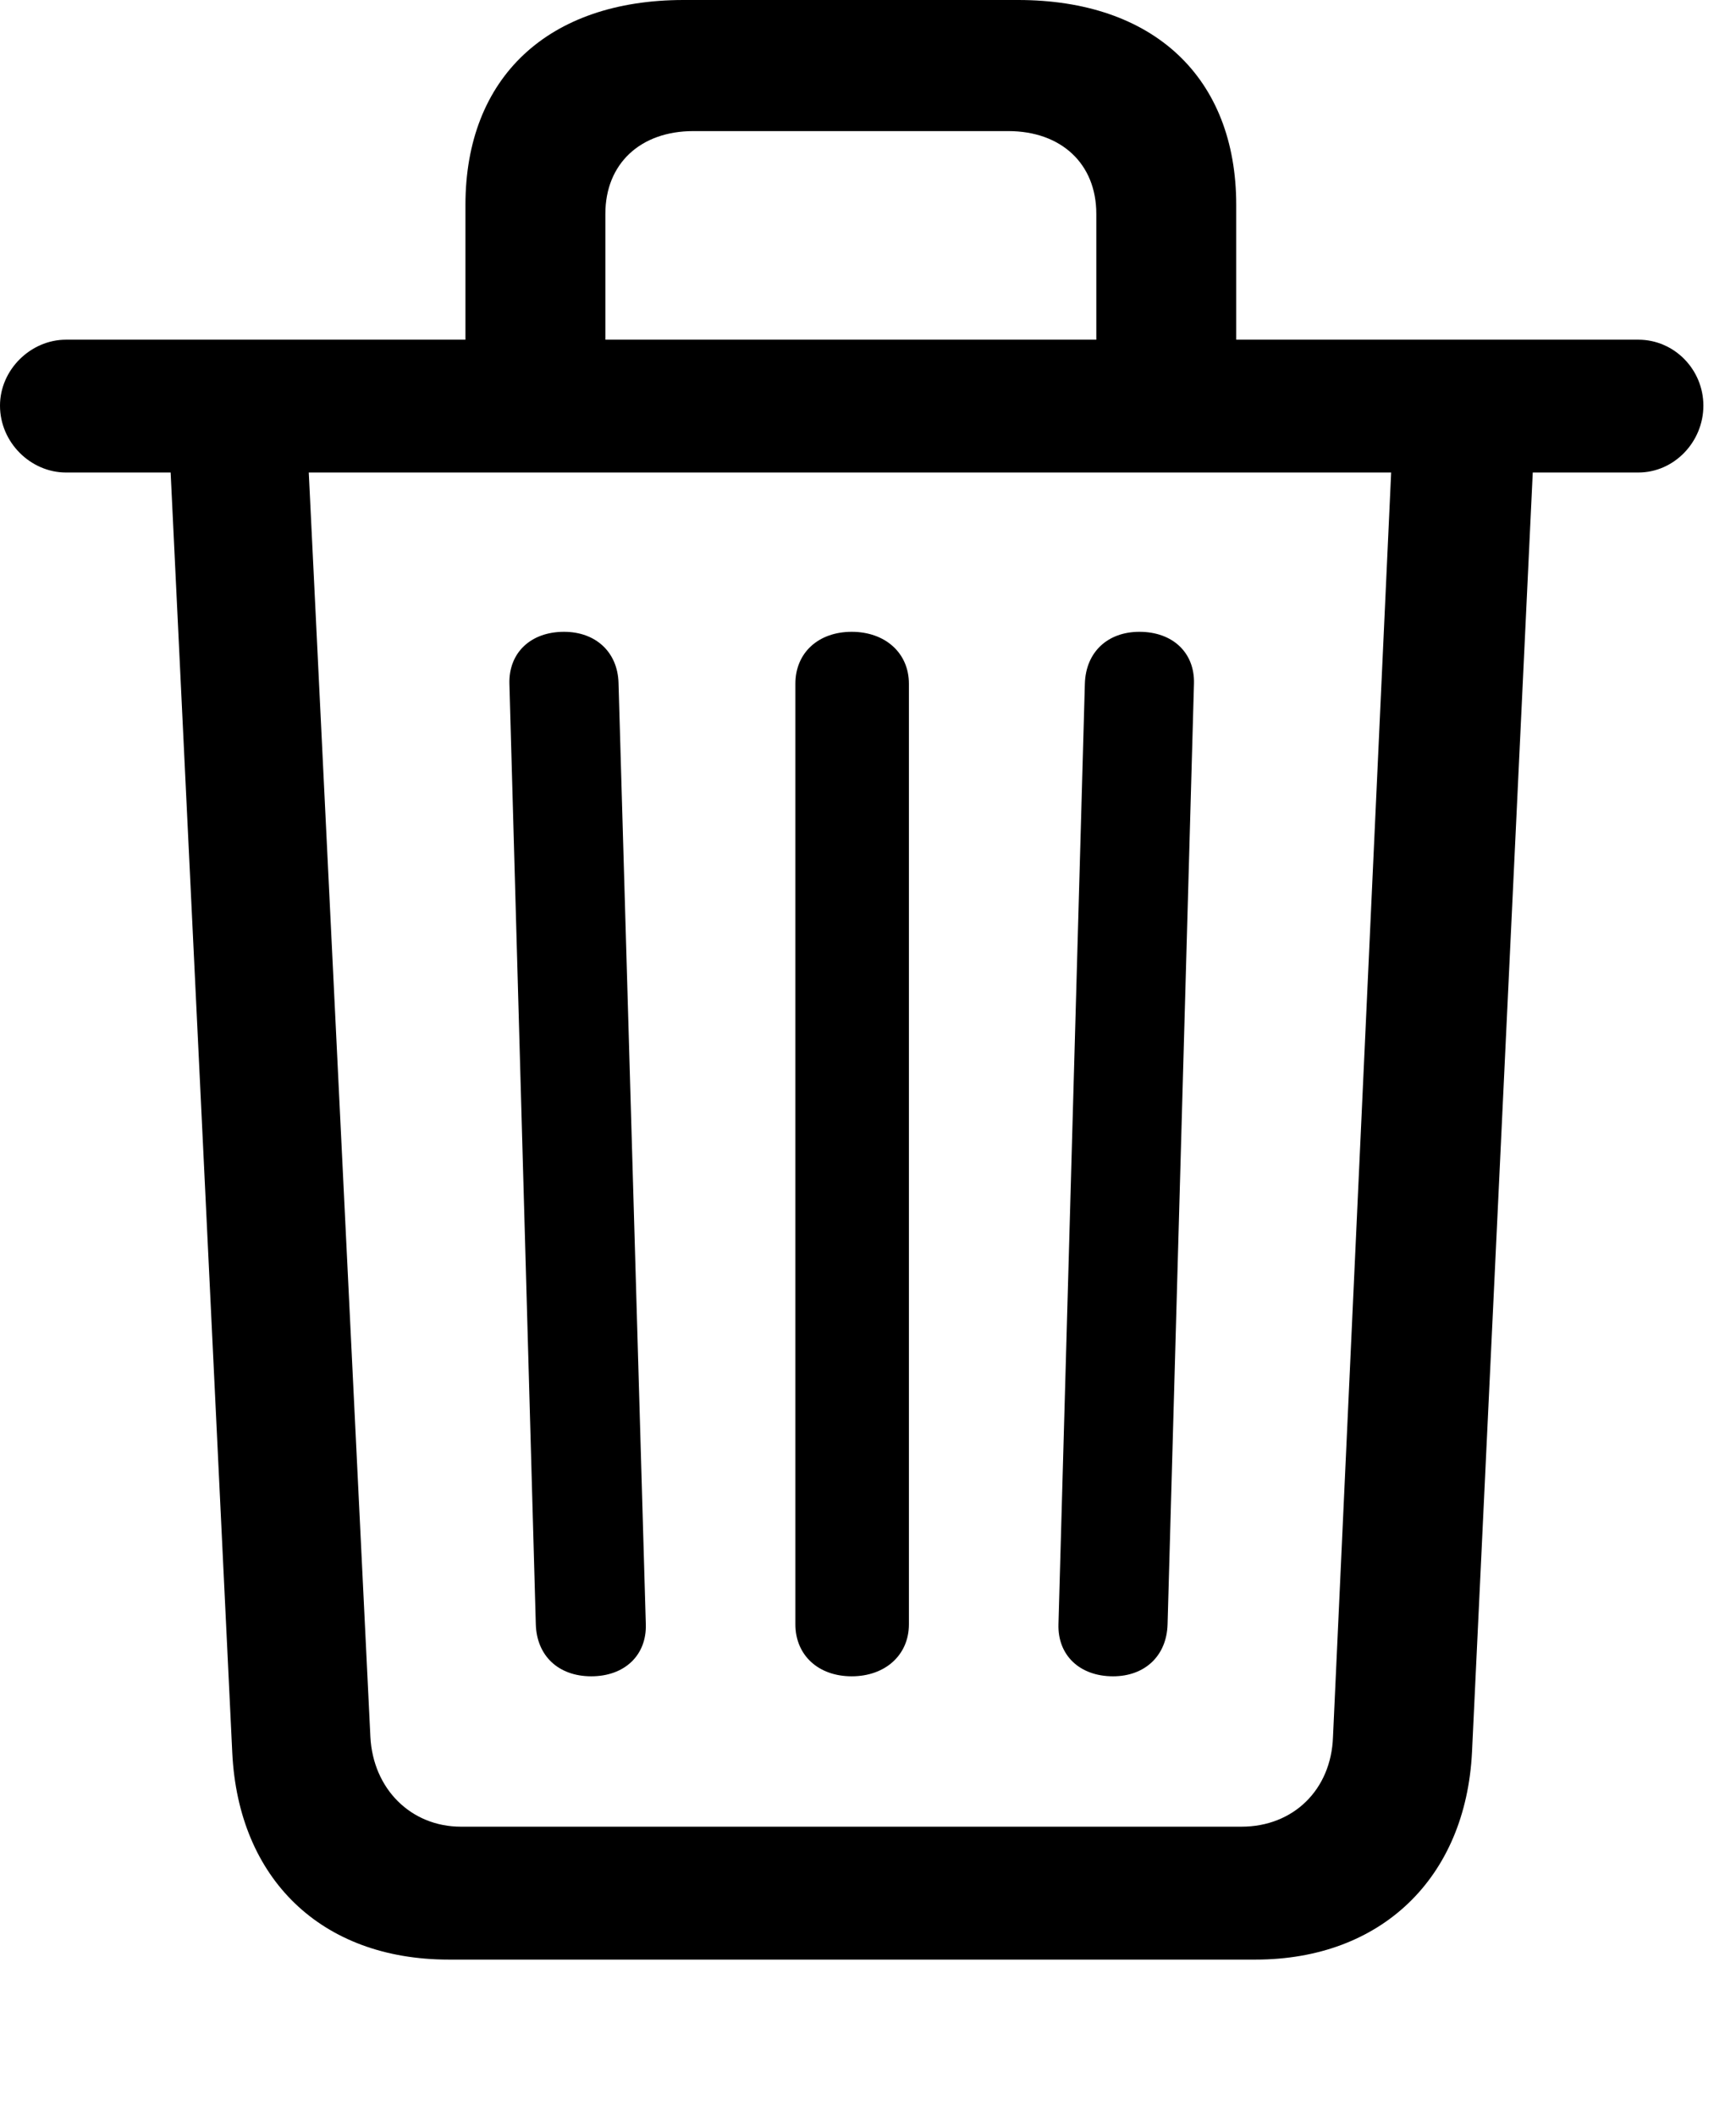 <svg version="1.1" xmlns="http://www.w3.org/2000/svg" xmlns:xlink="http://www.w3.org/1999/xlink" width="19.268" height="23.486" viewBox="0 0 19.268 23.486">
 <g>
  <rect height="23.486" opacity="0" width="19.268" x="0" y="0"/>
  <path d="M6.562 18.604C6.934 18.604 7.178 18.369 7.168 18.027L6.865 7.578C6.855 7.236 6.611 7.012 6.26 7.012C5.889 7.012 5.645 7.246 5.654 7.588L5.947 18.027C5.957 18.379 6.201 18.604 6.562 18.604ZM9.453 18.604C9.824 18.604 10.088 18.369 10.088 18.027L10.088 7.588C10.088 7.246 9.824 7.012 9.453 7.012C9.082 7.012 8.828 7.246 8.828 7.588L8.828 18.027C8.828 18.369 9.082 18.604 9.453 18.604ZM12.354 18.604C12.705 18.604 12.949 18.379 12.959 18.027L13.252 7.588C13.262 7.246 13.018 7.012 12.646 7.012C12.295 7.012 12.051 7.236 12.041 7.588L11.748 18.027C11.738 18.369 11.982 18.604 12.354 18.604ZM5.166 4.463L6.719 4.463L6.719 2.373C6.719 1.816 7.109 1.455 7.695 1.455L11.191 1.455C11.777 1.455 12.168 1.816 12.168 2.373L12.168 4.463L13.721 4.463L13.721 2.275C13.721 0.859 12.803 0 11.299 0L7.588 0C6.084 0 5.166 0.859 5.166 2.275ZM0.732 5.244L18.184 5.244C18.584 5.244 18.906 4.902 18.906 4.502C18.906 4.102 18.584 3.77 18.184 3.77L0.732 3.77C0.342 3.77 0 4.102 0 4.502C0 4.912 0.342 5.244 0.732 5.244ZM4.98 21.748L13.935 21.748C15.332 21.748 16.27 20.84 16.338 19.443L17.021 5.059L15.449 5.059L14.795 19.277C14.775 19.863 14.355 20.273 13.779 20.273L5.117 20.273C4.561 20.273 4.141 19.854 4.111 19.277L3.418 5.059L1.885 5.059L2.578 19.453C2.646 20.85 3.564 21.748 4.98 21.748Z" fill="currentColor"/>
 </g>
</svg>
